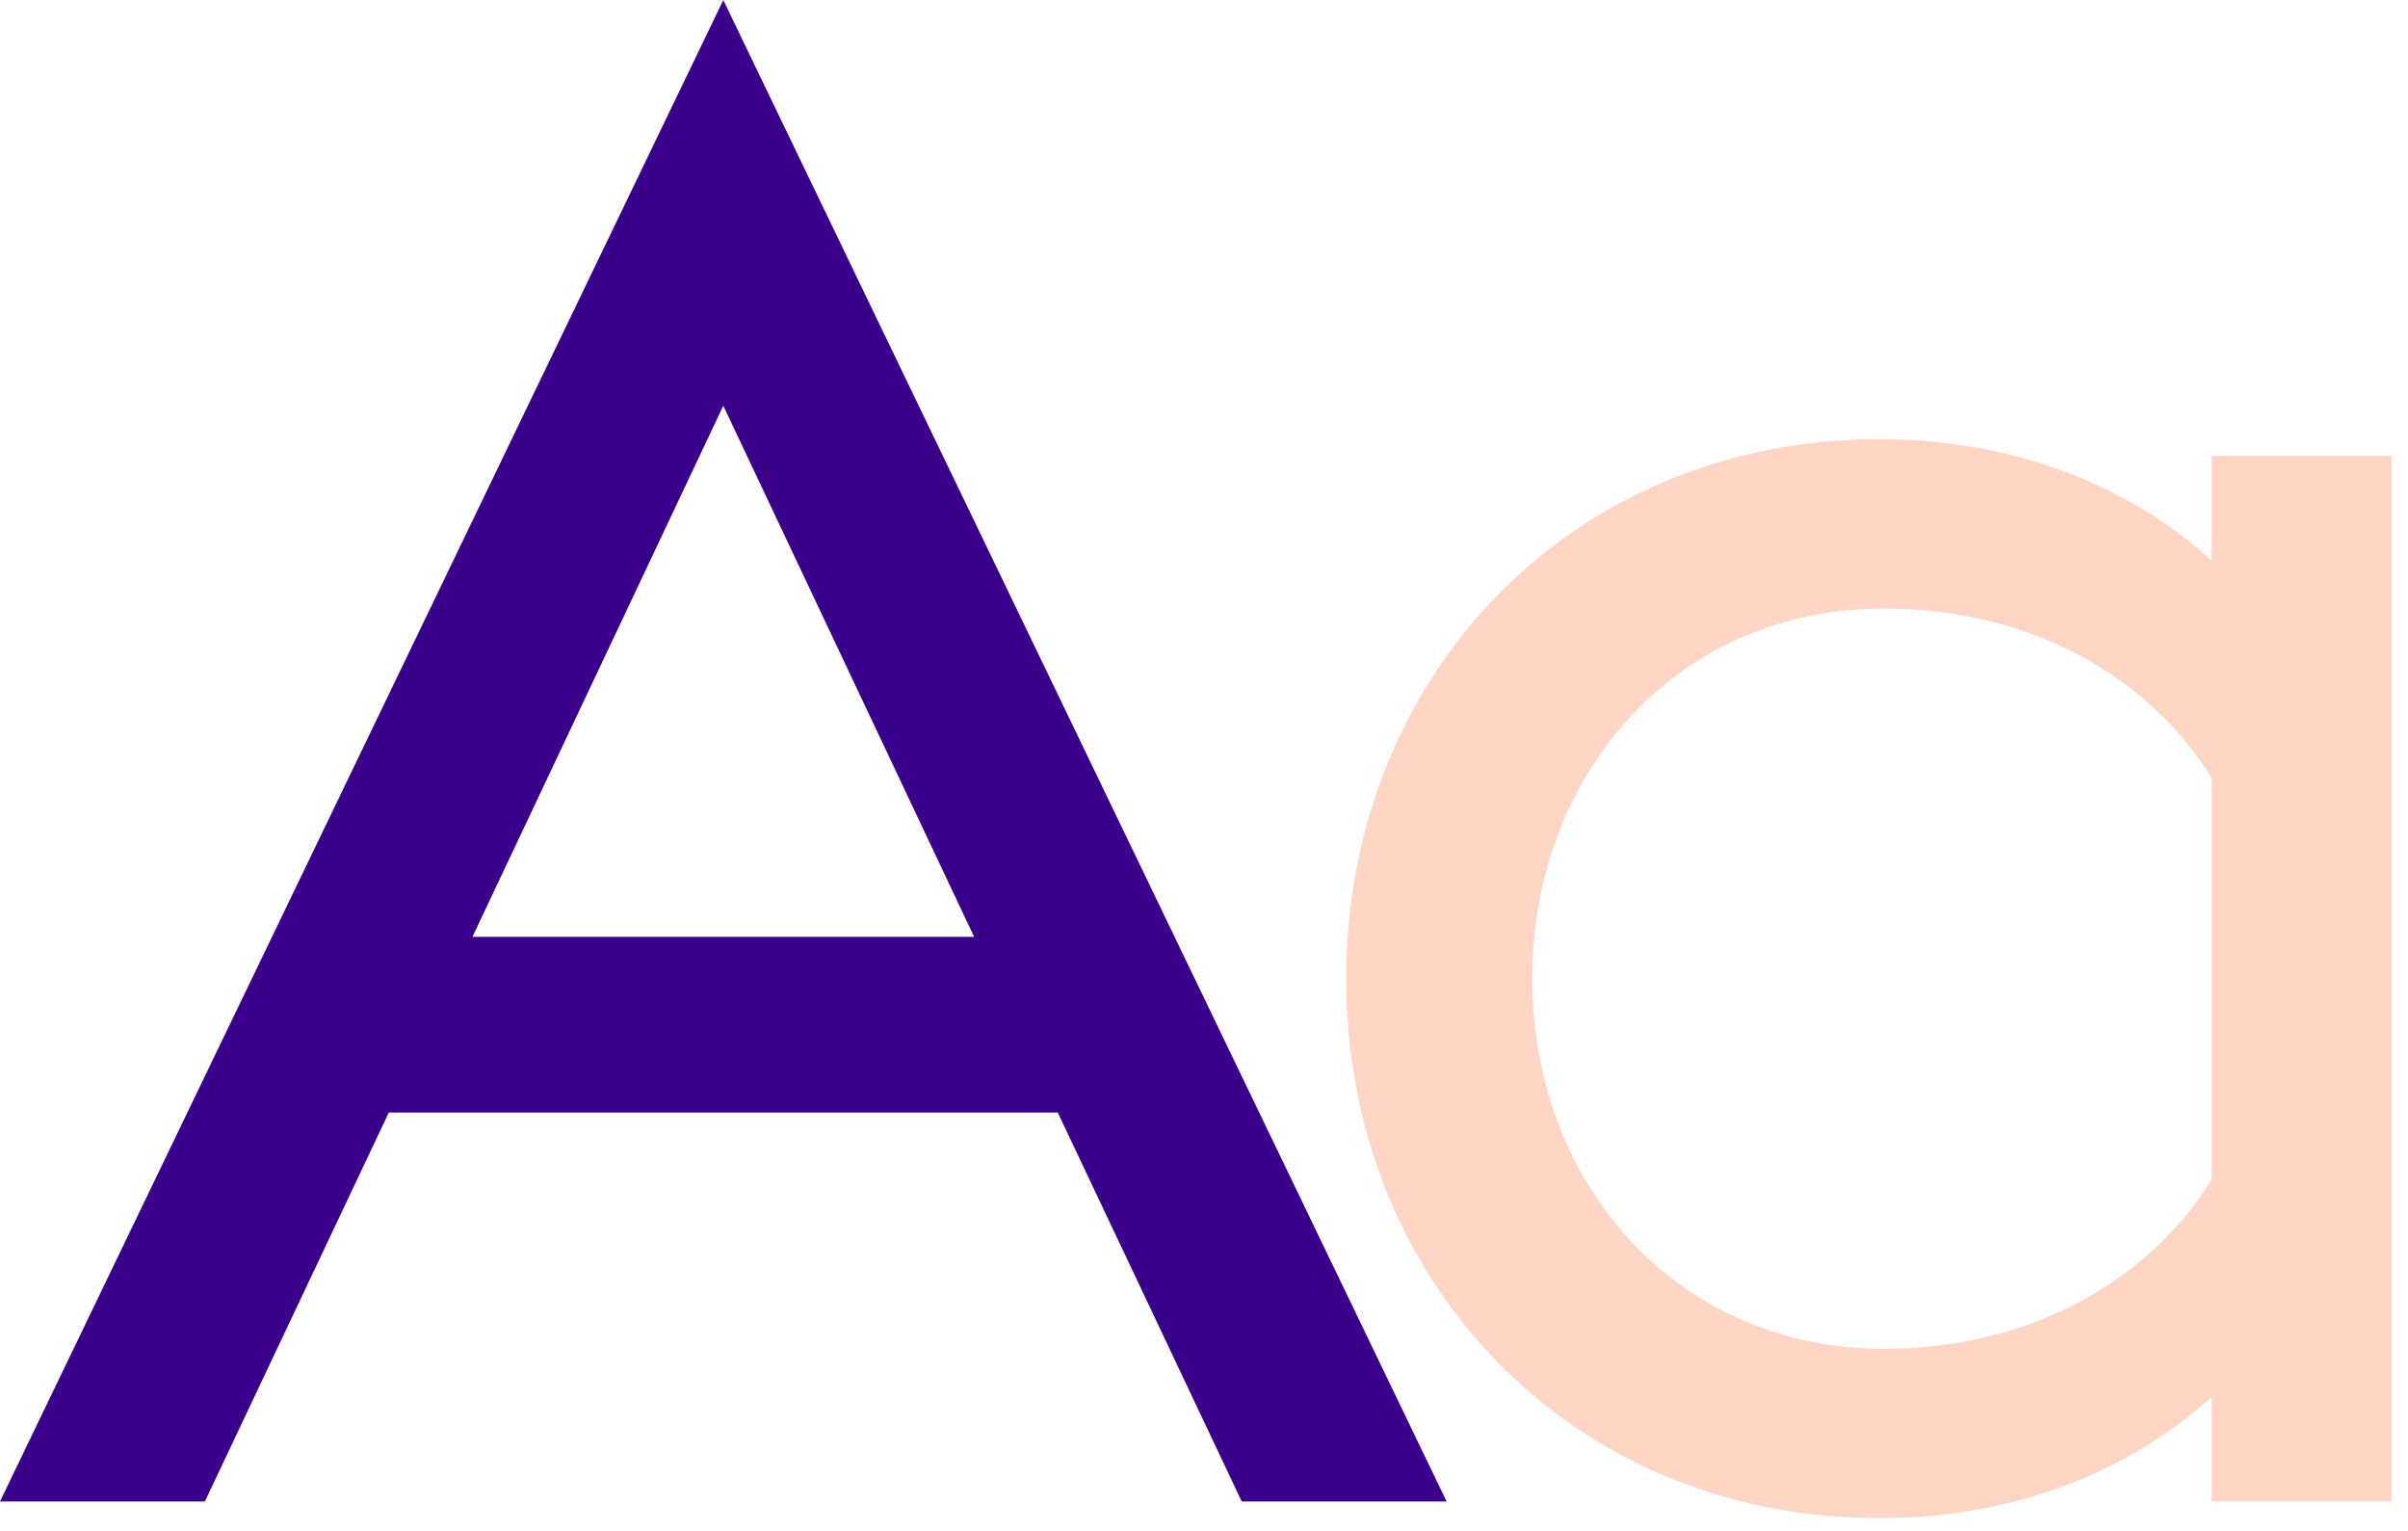 <?xml version="1.0" encoding="UTF-8" standalone="no"?>
<!DOCTYPE svg PUBLIC "-//W3C//DTD SVG 1.1//EN" "http://www.w3.org/Graphics/SVG/1.1/DTD/svg11.dtd">
<svg width="100%" height="100%" viewBox="0 0 96 61" version="1.1" xmlns="http://www.w3.org/2000/svg" xmlns:xlink="http://www.w3.org/1999/xlink" xml:space="preserve" xmlns:serif="http://www.serif.com/" style="fill-rule:evenodd;clip-rule:evenodd;stroke-linejoin:round;stroke-miterlimit:2;">
    <g transform="matrix(4.167,0,0,4.167,-0.75,-19.333)">
        <path id="Aa" d="M0.18,19L7.1,4.64L14.02,19L12.06,19L10.3,15.28L3.9,15.28L2.14,19L0.18,19ZM7.1,8.52L4.7,13.6L9.5,13.6L7.1,8.52Z" style="fill:rgb(58,0,140);"/>
        <path id="Combined-Shape" d="M21.34,19L21.34,18C20.5,18.76 19.38,19.16 18.16,19.16C15.22,19.16 13.06,16.9 13.06,14C13.06,11.1 15.22,8.84 18.16,8.84C19.38,8.84 20.5,9.24 21.34,10L21.34,9L23.06,9L23.06,19L21.34,19ZM18.2,17.54C19.64,17.54 20.76,16.86 21.34,15.92L21.34,12.08C20.76,11.14 19.64,10.46 18.2,10.46C16.24,10.46 14.84,12.02 14.84,14C14.84,15.98 16.24,17.54 18.2,17.54Z" style="fill:rgb(255,116,60);fill-opacity:0.3;"/>
    </g>
</svg>
